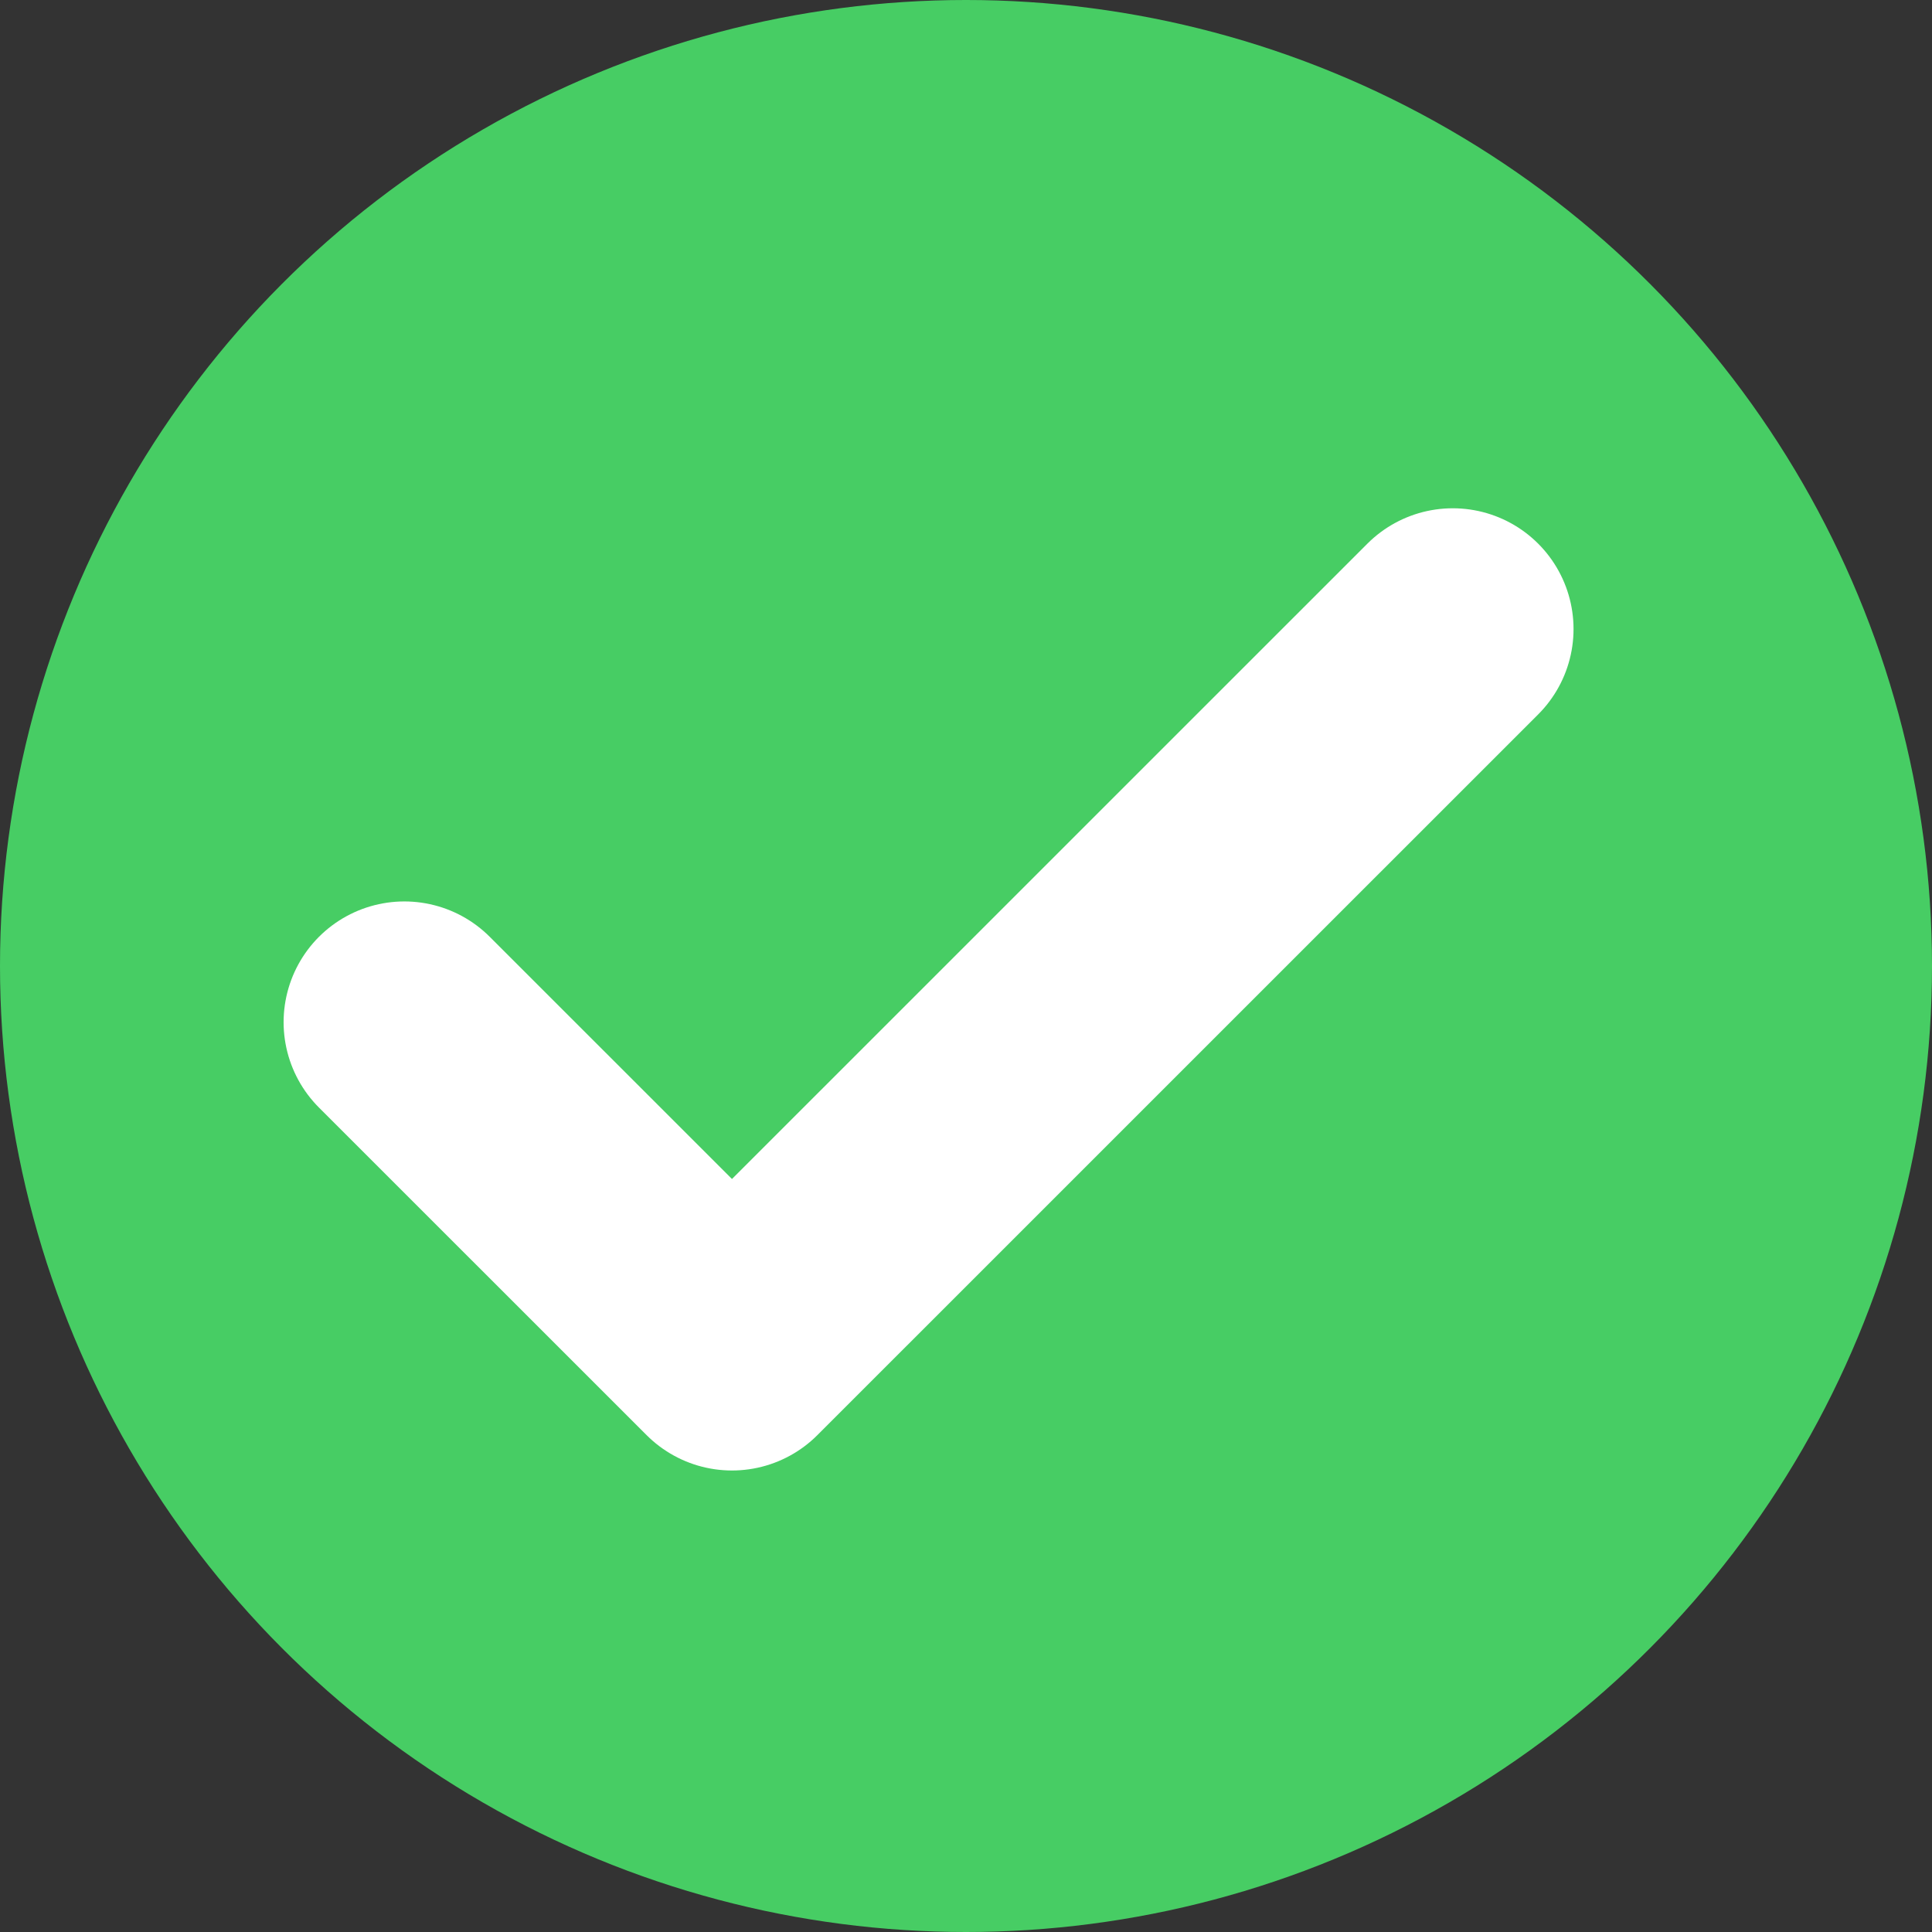 <svg width="24" height="24" viewBox="0 0 24 24" fill="none" xmlns="http://www.w3.org/2000/svg">
<rect x="0" y="0" width="24" height="24" fill="#333333" stroke="none"/>
<circle cx="12" cy="12" r="12" fill="#47CD64"/>
<path d="M18.047 7.814L9.093 16.767L5.023 12.698" stroke="white" stroke-width="3" stroke-linecap="round" stroke-linejoin="round"/>
</svg>
